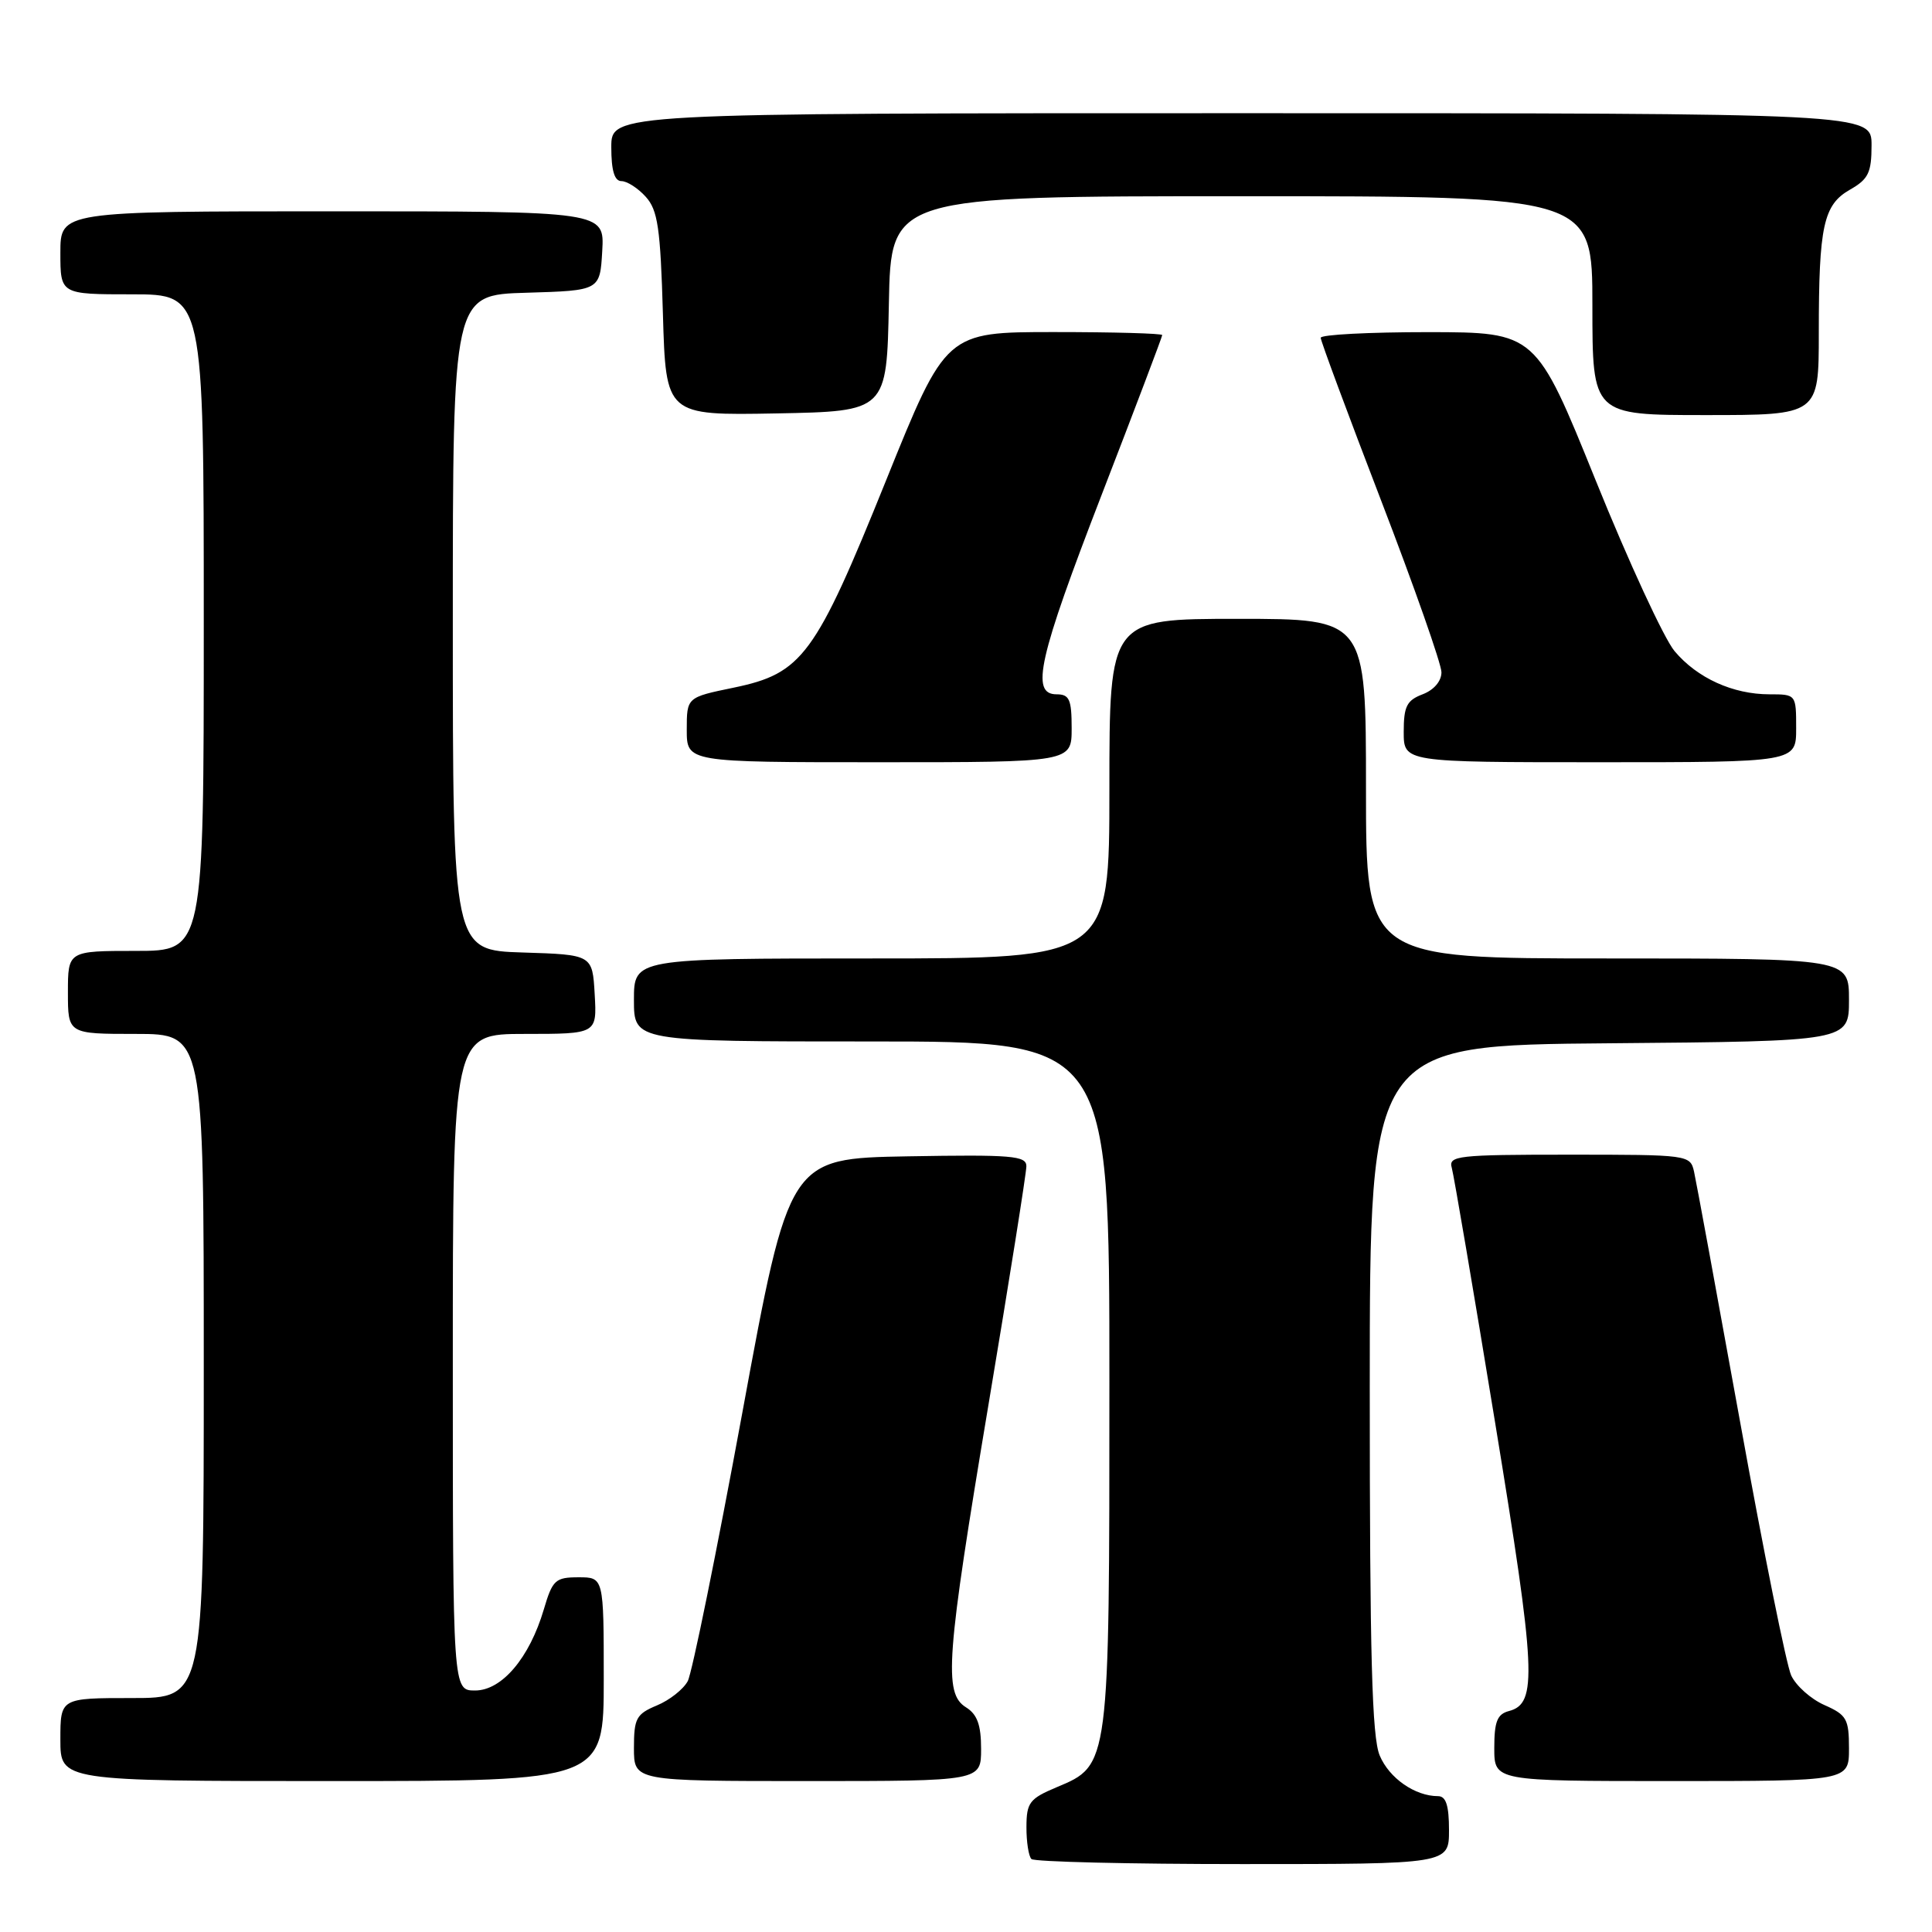 <?xml version="1.0" encoding="UTF-8" standalone="no"?>
<!DOCTYPE svg PUBLIC "-//W3C//DTD SVG 1.1//EN" "http://www.w3.org/Graphics/SVG/1.1/DTD/svg11.dtd" >
<svg xmlns="http://www.w3.org/2000/svg" xmlns:xlink="http://www.w3.org/1999/xlink" version="1.1" viewBox="0 0 256 256">
 <g >
 <path fill="currentColor"
d=" M 192.00 242.50 C 192.00 239.23 191.60 238.00 190.55 238.00 C 187.50 238.00 184.08 235.62 182.82 232.62 C 181.79 230.19 181.50 219.40 181.50 184.00 C 181.50 138.50 181.50 138.50 213.25 138.24 C 245.00 137.97 245.00 137.97 245.00 132.49 C 245.00 127.00 245.00 127.00 213.00 127.00 C 181.00 127.00 181.00 127.00 181.00 104.50 C 181.00 82.00 181.00 82.00 164.00 82.00 C 147.00 82.00 147.00 82.00 147.00 104.50 C 147.00 127.00 147.00 127.00 115.50 127.00 C 84.00 127.00 84.00 127.00 84.00 132.50 C 84.00 138.00 84.00 138.00 115.50 138.00 C 147.00 138.00 147.00 138.00 147.00 183.03 C 147.00 234.11 147.03 233.88 140.03 236.81 C 136.41 238.33 136.02 238.85 136.01 242.08 C 136.00 244.05 136.30 245.97 136.67 246.33 C 137.03 246.70 149.63 247.00 164.67 247.00 C 192.00 247.00 192.00 247.00 192.00 242.50 Z  M 80.00 222.50 C 80.00 209.00 80.00 209.00 76.66 209.00 C 73.59 209.00 73.21 209.35 72.06 213.25 C 70.16 219.68 66.50 224.00 62.95 224.00 C 60.00 224.00 60.00 224.00 60.00 180.50 C 60.00 137.00 60.00 137.00 69.55 137.00 C 79.10 137.00 79.10 137.00 78.80 131.75 C 78.50 126.50 78.50 126.50 69.25 126.21 C 60.00 125.92 60.00 125.92 60.00 82.50 C 60.00 39.07 60.00 39.07 69.75 38.79 C 79.50 38.50 79.50 38.50 79.80 33.25 C 80.10 28.00 80.10 28.00 44.05 28.00 C 8.00 28.00 8.00 28.00 8.00 33.50 C 8.00 39.00 8.00 39.00 17.50 39.00 C 27.00 39.00 27.00 39.00 27.00 82.50 C 27.00 126.00 27.00 126.00 18.00 126.00 C 9.00 126.00 9.00 126.00 9.00 131.50 C 9.00 137.00 9.00 137.00 18.00 137.00 C 27.00 137.00 27.00 137.00 27.00 181.00 C 27.00 225.00 27.00 225.00 17.50 225.00 C 8.00 225.00 8.00 225.00 8.00 230.50 C 8.00 236.00 8.00 236.00 44.00 236.00 C 80.00 236.00 80.00 236.00 80.00 222.50 Z  M 130.00 231.74 C 130.00 228.56 129.49 227.16 128.00 226.23 C 125.01 224.37 125.36 219.69 131.00 186.00 C 133.75 169.57 136.00 155.41 136.00 154.53 C 136.00 153.14 134.08 152.98 120.28 153.22 C 104.56 153.50 104.56 153.50 98.37 187.15 C 94.96 205.66 91.70 221.69 91.13 222.76 C 90.55 223.84 88.71 225.29 87.04 225.98 C 84.31 227.12 84.00 227.69 84.00 231.62 C 84.00 236.00 84.00 236.00 107.00 236.00 C 130.00 236.00 130.00 236.00 130.00 231.74 Z  M 245.00 231.68 C 245.00 227.77 244.69 227.23 241.75 225.93 C 239.96 225.14 237.98 223.38 237.34 222.00 C 236.71 220.62 233.67 205.55 230.59 188.50 C 227.50 171.45 224.75 156.49 224.47 155.25 C 223.97 153.03 223.74 153.00 207.91 153.00 C 193.11 153.00 191.90 153.14 192.37 154.75 C 192.64 155.71 195.23 170.90 198.11 188.50 C 203.53 221.56 203.74 225.73 199.95 226.72 C 198.39 227.13 198.00 228.11 198.00 231.62 C 198.00 236.00 198.00 236.00 221.50 236.00 C 245.00 236.00 245.00 236.00 245.00 231.68 Z  M 142.00 96.50 C 142.00 92.67 141.70 92.00 140.00 92.00 C 136.52 92.00 137.60 87.23 146.00 65.50 C 150.40 54.12 154.00 44.62 154.00 44.40 C 154.00 44.18 147.55 44.00 139.67 44.00 C 125.34 44.00 125.34 44.00 117.42 63.63 C 108.02 86.93 106.32 89.23 97.21 91.12 C 91.00 92.40 91.00 92.40 91.00 96.70 C 91.00 101.00 91.00 101.00 116.50 101.00 C 142.00 101.00 142.00 101.00 142.00 96.50 Z  M 238.00 96.50 C 238.00 92.02 237.99 92.00 234.47 92.00 C 229.62 92.00 224.89 89.85 221.89 86.28 C 220.51 84.64 215.80 74.46 211.44 63.66 C 203.50 44.03 203.50 44.03 189.25 44.01 C 181.41 44.01 175.00 44.34 175.00 44.76 C 175.00 45.17 178.60 54.87 183.00 66.31 C 187.40 77.75 191.00 88.00 191.00 89.08 C 191.00 90.26 190.00 91.43 188.50 92.00 C 186.40 92.80 186.00 93.60 186.00 96.98 C 186.00 101.00 186.00 101.00 212.00 101.00 C 238.00 101.00 238.00 101.00 238.00 96.50 Z  M 117.78 40.25 C 118.05 26.00 118.05 26.00 164.53 26.00 C 211.00 26.00 211.00 26.00 211.00 40.50 C 211.00 55.00 211.00 55.00 226.00 55.00 C 241.00 55.00 241.00 55.00 241.00 44.12 C 241.00 29.91 241.61 27.13 245.15 25.12 C 247.57 23.74 247.99 22.87 247.99 19.25 C 248.00 15.00 248.00 15.00 164.50 15.00 C 81.00 15.00 81.00 15.00 81.00 19.50 C 81.00 22.60 81.42 24.00 82.35 24.00 C 83.08 24.00 84.54 24.93 85.57 26.08 C 87.16 27.84 87.51 30.19 87.84 41.60 C 88.23 55.05 88.23 55.05 102.87 54.78 C 117.50 54.50 117.50 54.50 117.78 40.25 Z "/>
</g>
</svg>